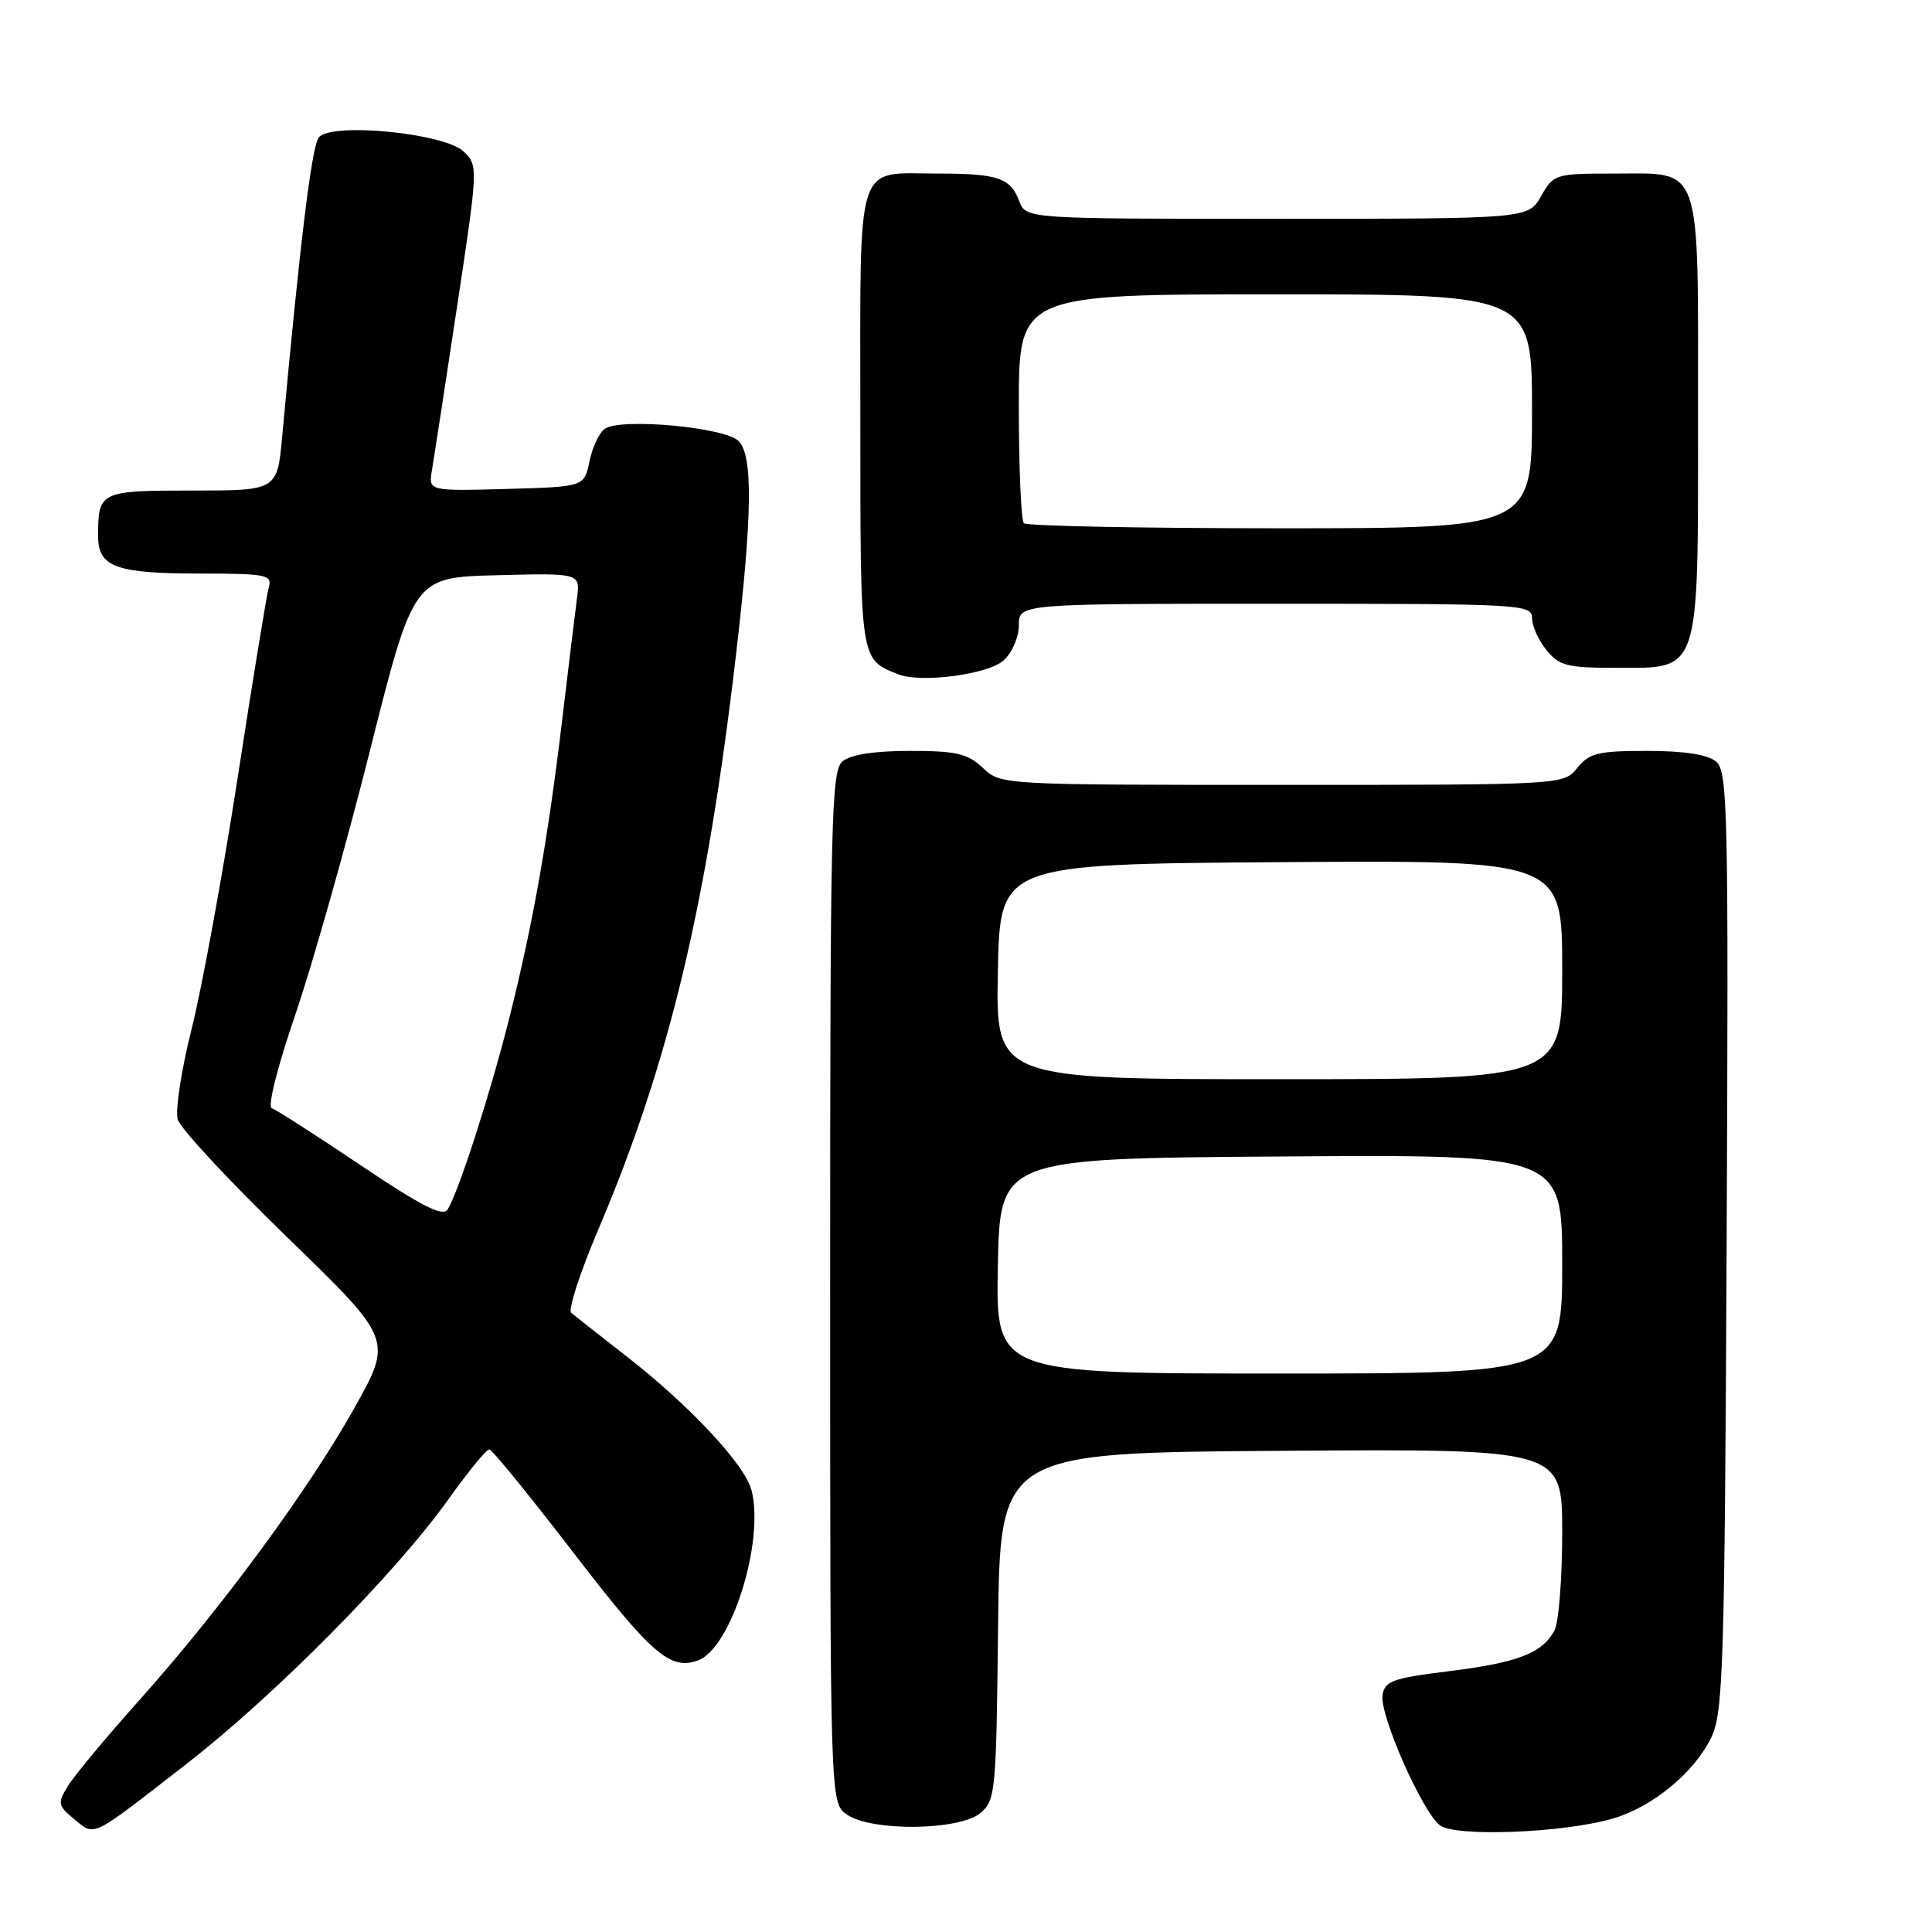 <?xml version="1.0" encoding="UTF-8" standalone="no"?>
<!DOCTYPE svg PUBLIC "-//W3C//DTD SVG 1.1//EN" "http://www.w3.org/Graphics/SVG/1.1/DTD/svg11.dtd" >
<svg xmlns="http://www.w3.org/2000/svg" xmlns:xlink="http://www.w3.org/1999/xlink" version="1.1" viewBox="0 0 256 256">
 <g >
 <path fill="currentColor"
d=" M 24.76 233.69 C 36.46 224.60 52.45 208.44 59.43 198.65 C 62.04 194.99 64.47 192.02 64.84 192.05 C 65.20 192.07 70.18 198.19 75.91 205.64 C 86.37 219.25 88.81 221.36 92.50 220.01 C 96.88 218.40 101.31 204.34 99.59 197.50 C 98.74 194.11 91.46 186.30 83.03 179.73 C 79.44 176.93 76.13 174.33 75.69 173.96 C 75.24 173.58 76.86 168.60 79.29 162.89 C 88.64 140.90 93.64 120.04 97.52 86.79 C 99.69 68.25 99.79 60.36 97.87 58.44 C 96.04 56.61 82.28 55.35 80.15 56.81 C 79.41 57.32 78.49 59.26 78.11 61.12 C 77.42 64.50 77.42 64.50 67.09 64.79 C 56.76 65.07 56.76 65.07 57.24 62.29 C 57.50 60.75 58.99 51.05 60.55 40.72 C 63.36 22.13 63.37 21.93 61.44 20.08 C 58.90 17.64 43.93 16.17 42.25 18.20 C 41.31 19.33 39.75 32.10 37.40 57.75 C 36.74 65.00 36.74 65.00 25.48 65.00 C 13.22 65.00 13.00 65.11 13.00 71.05 C 13.00 75.13 15.36 76.00 26.50 76.00 C 35.20 76.00 36.09 76.17 35.63 77.75 C 35.35 78.71 33.49 90.07 31.50 103.00 C 29.50 115.93 26.75 130.93 25.39 136.34 C 24.03 141.75 23.20 147.15 23.55 148.34 C 23.90 149.53 30.45 156.57 38.11 164.00 C 52.04 177.50 52.04 177.50 46.94 186.60 C 40.84 197.48 29.25 213.22 18.41 225.34 C 14.06 230.21 9.82 235.30 9.00 236.65 C 7.60 238.95 7.66 239.25 9.85 241.06 C 12.64 243.34 11.85 243.73 24.76 233.69 Z  M 213.84 240.93 C 219.09 239.36 224.60 234.76 226.78 230.16 C 228.34 226.84 228.53 220.74 228.79 164.40 C 229.05 107.12 228.94 102.20 227.38 100.90 C 226.27 99.98 223.17 99.50 218.26 99.50 C 211.75 99.50 210.60 99.78 209.00 101.75 C 207.18 104.00 207.18 104.00 169.90 104.00 C 132.63 104.00 132.63 104.00 130.23 101.75 C 128.20 99.84 126.73 99.50 120.57 99.50 C 115.88 99.50 112.72 99.99 111.65 100.87 C 110.14 102.12 110.00 108.23 110.00 170.57 C 110.00 238.89 110.00 238.89 112.22 240.44 C 115.45 242.70 127.09 242.57 129.89 240.25 C 131.91 238.57 132.01 237.53 132.25 215.50 C 132.50 192.50 132.50 192.50 169.75 192.24 C 207.00 191.98 207.00 191.98 207.00 203.05 C 207.00 209.15 206.54 214.99 205.98 216.04 C 204.36 219.06 201.13 220.31 192.00 221.44 C 184.46 222.38 183.47 222.74 183.19 224.65 C 182.82 227.29 188.42 240.00 190.78 241.85 C 192.83 243.45 207.36 242.87 213.84 240.93 Z  M 132.98 87.51 C 134.11 86.50 135.00 84.43 135.00 82.85 C 135.00 80.00 135.00 80.00 169.00 80.00 C 201.67 80.00 203.00 80.07 203.00 81.89 C 203.00 82.93 203.86 84.84 204.91 86.13 C 206.59 88.21 207.66 88.49 213.99 88.49 C 225.40 88.50 225.00 89.72 225.00 55.22 C 225.00 21.09 225.66 23.00 213.80 23.00 C 206.08 23.00 205.87 23.07 204.20 25.99 C 202.50 28.99 202.50 28.99 169.23 28.99 C 135.95 29.00 135.95 29.00 135.05 26.64 C 133.89 23.57 132.21 23.00 124.35 23.00 C 113.19 23.00 114.00 20.46 114.00 55.38 C 114.00 87.82 113.92 87.30 119.00 89.34 C 121.98 90.55 130.93 89.37 132.98 87.51 Z  M 47.76 154.38 C 41.86 150.42 36.57 147.02 36.01 146.84 C 35.43 146.64 36.76 141.38 39.11 134.50 C 41.37 127.90 45.83 112.15 49.01 99.50 C 54.80 76.50 54.80 76.50 65.84 76.22 C 76.88 75.94 76.88 75.94 76.46 79.22 C 76.22 81.02 75.33 88.35 74.48 95.50 C 72.59 111.32 70.61 122.45 67.46 135.00 C 65.00 144.79 60.78 157.89 59.32 160.25 C 58.70 161.27 55.94 159.88 47.76 154.38 Z  M 132.22 167.75 C 132.50 153.50 132.50 153.50 169.75 153.24 C 207.00 152.98 207.00 152.98 207.00 167.49 C 207.00 182.00 207.00 182.00 169.47 182.00 C 131.95 182.00 131.95 182.00 132.22 167.75 Z  M 132.22 128.75 C 132.50 114.50 132.50 114.50 169.75 114.24 C 207.00 113.98 207.00 113.98 207.00 128.49 C 207.00 143.00 207.00 143.00 169.47 143.00 C 131.95 143.00 131.95 143.00 132.22 128.75 Z  M 135.67 69.33 C 135.30 68.97 135.00 61.99 135.00 53.83 C 135.00 39.00 135.00 39.00 169.00 39.00 C 203.00 39.00 203.00 39.00 203.00 54.50 C 203.00 70.00 203.00 70.00 169.67 70.00 C 151.33 70.00 136.03 69.70 135.67 69.33 Z "/>
</g>
</svg>